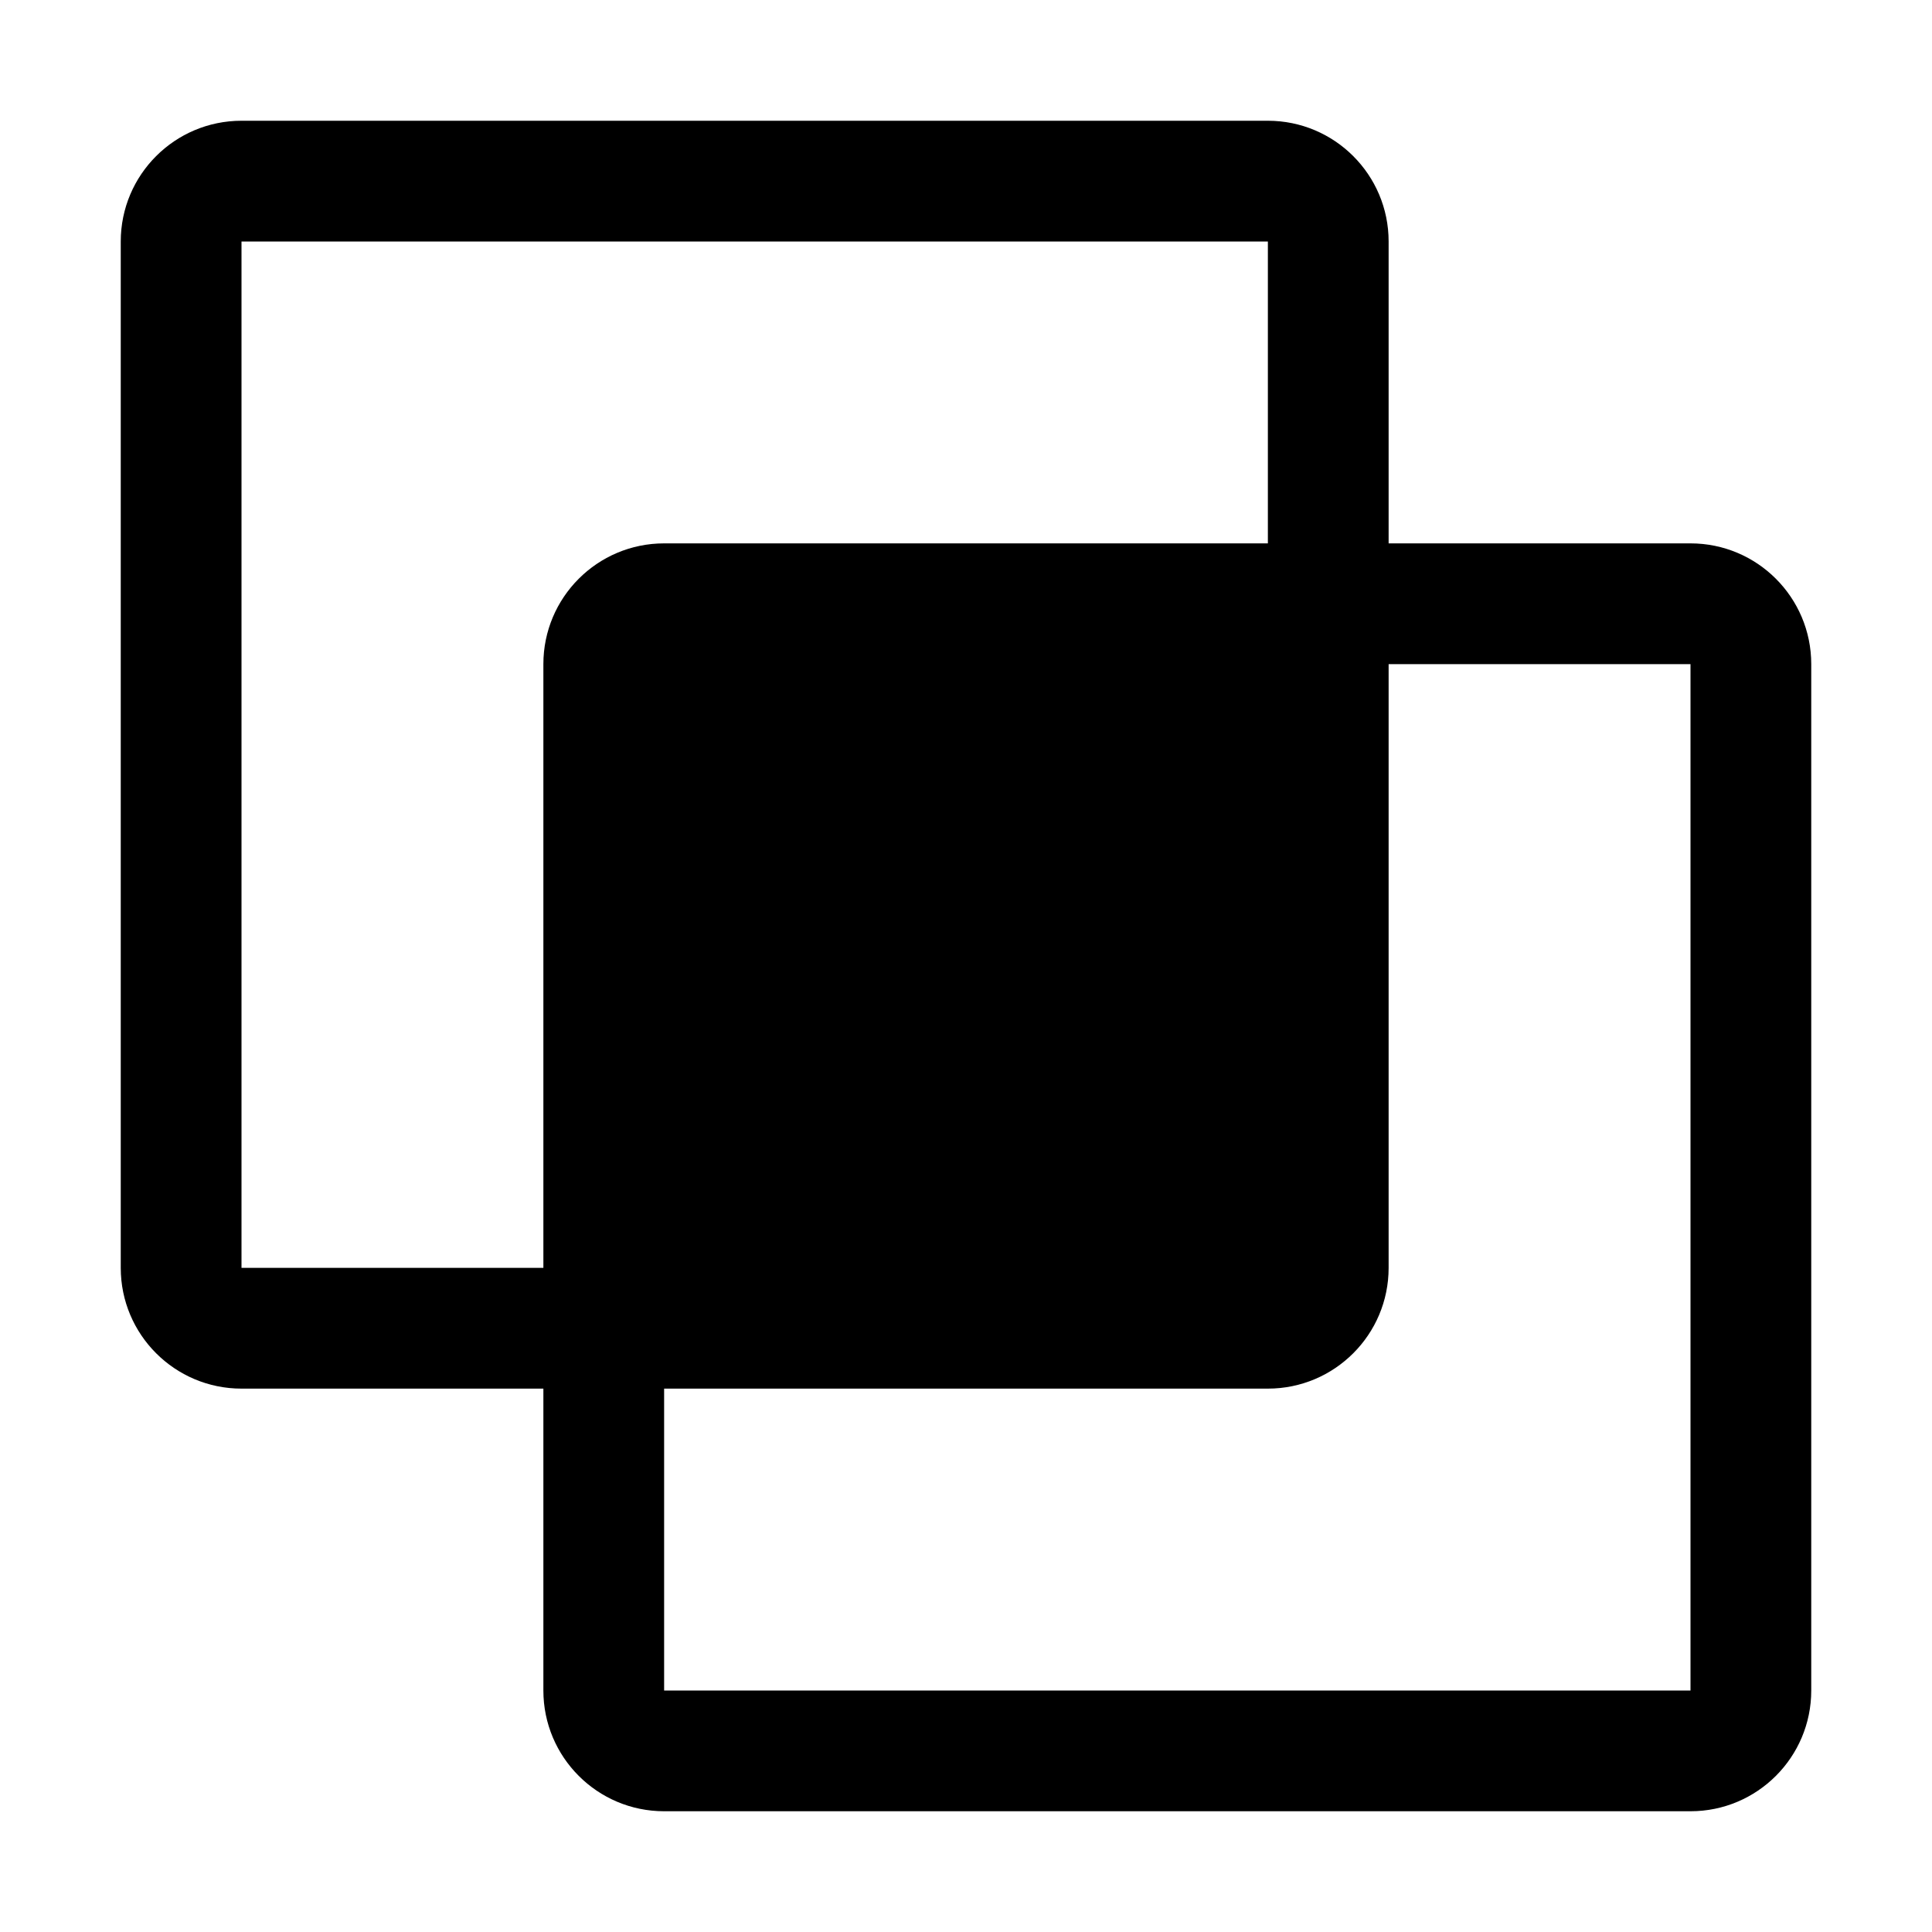 <?xml version="1.0" encoding="UTF-8"?>
<svg width="64px" height="64px" viewBox="0 0 64 64" version="1.1" xmlns="http://www.w3.org/2000/svg" xmlns:xlink="http://www.w3.org/1999/xlink">
    <title>join_inner</title>
    <g id="join_inner" stroke="none" stroke-width="1" fill="none" fill-rule="evenodd">
        <path d="M42,4 C44.209,4 46,5.791 46,8 L46,42 C46,44.209 44.209,46 42,46 L8,46 C5.791,46 4,44.209 4,42 L4,8 C4,5.791 5.791,4 8,4 L42,4 Z M42,8 L8,8 L8,42 L42,42 L42,8 Z M56,18 C58.209,18 60,19.791 60,22 L60,56 C60,58.209 58.209,60 56,60 L22,60 C19.791,60 18,58.209 18,56 L18,22 C18,19.791 19.791,18 22,18 L56,18 Z M56,22 L44,22 L44,44 L22,44 L22,56 L56,56 L56,22 Z" id="Combined-Shape" fill="#000000" fill-rule="nonzero"></path>
    </g>
</svg>